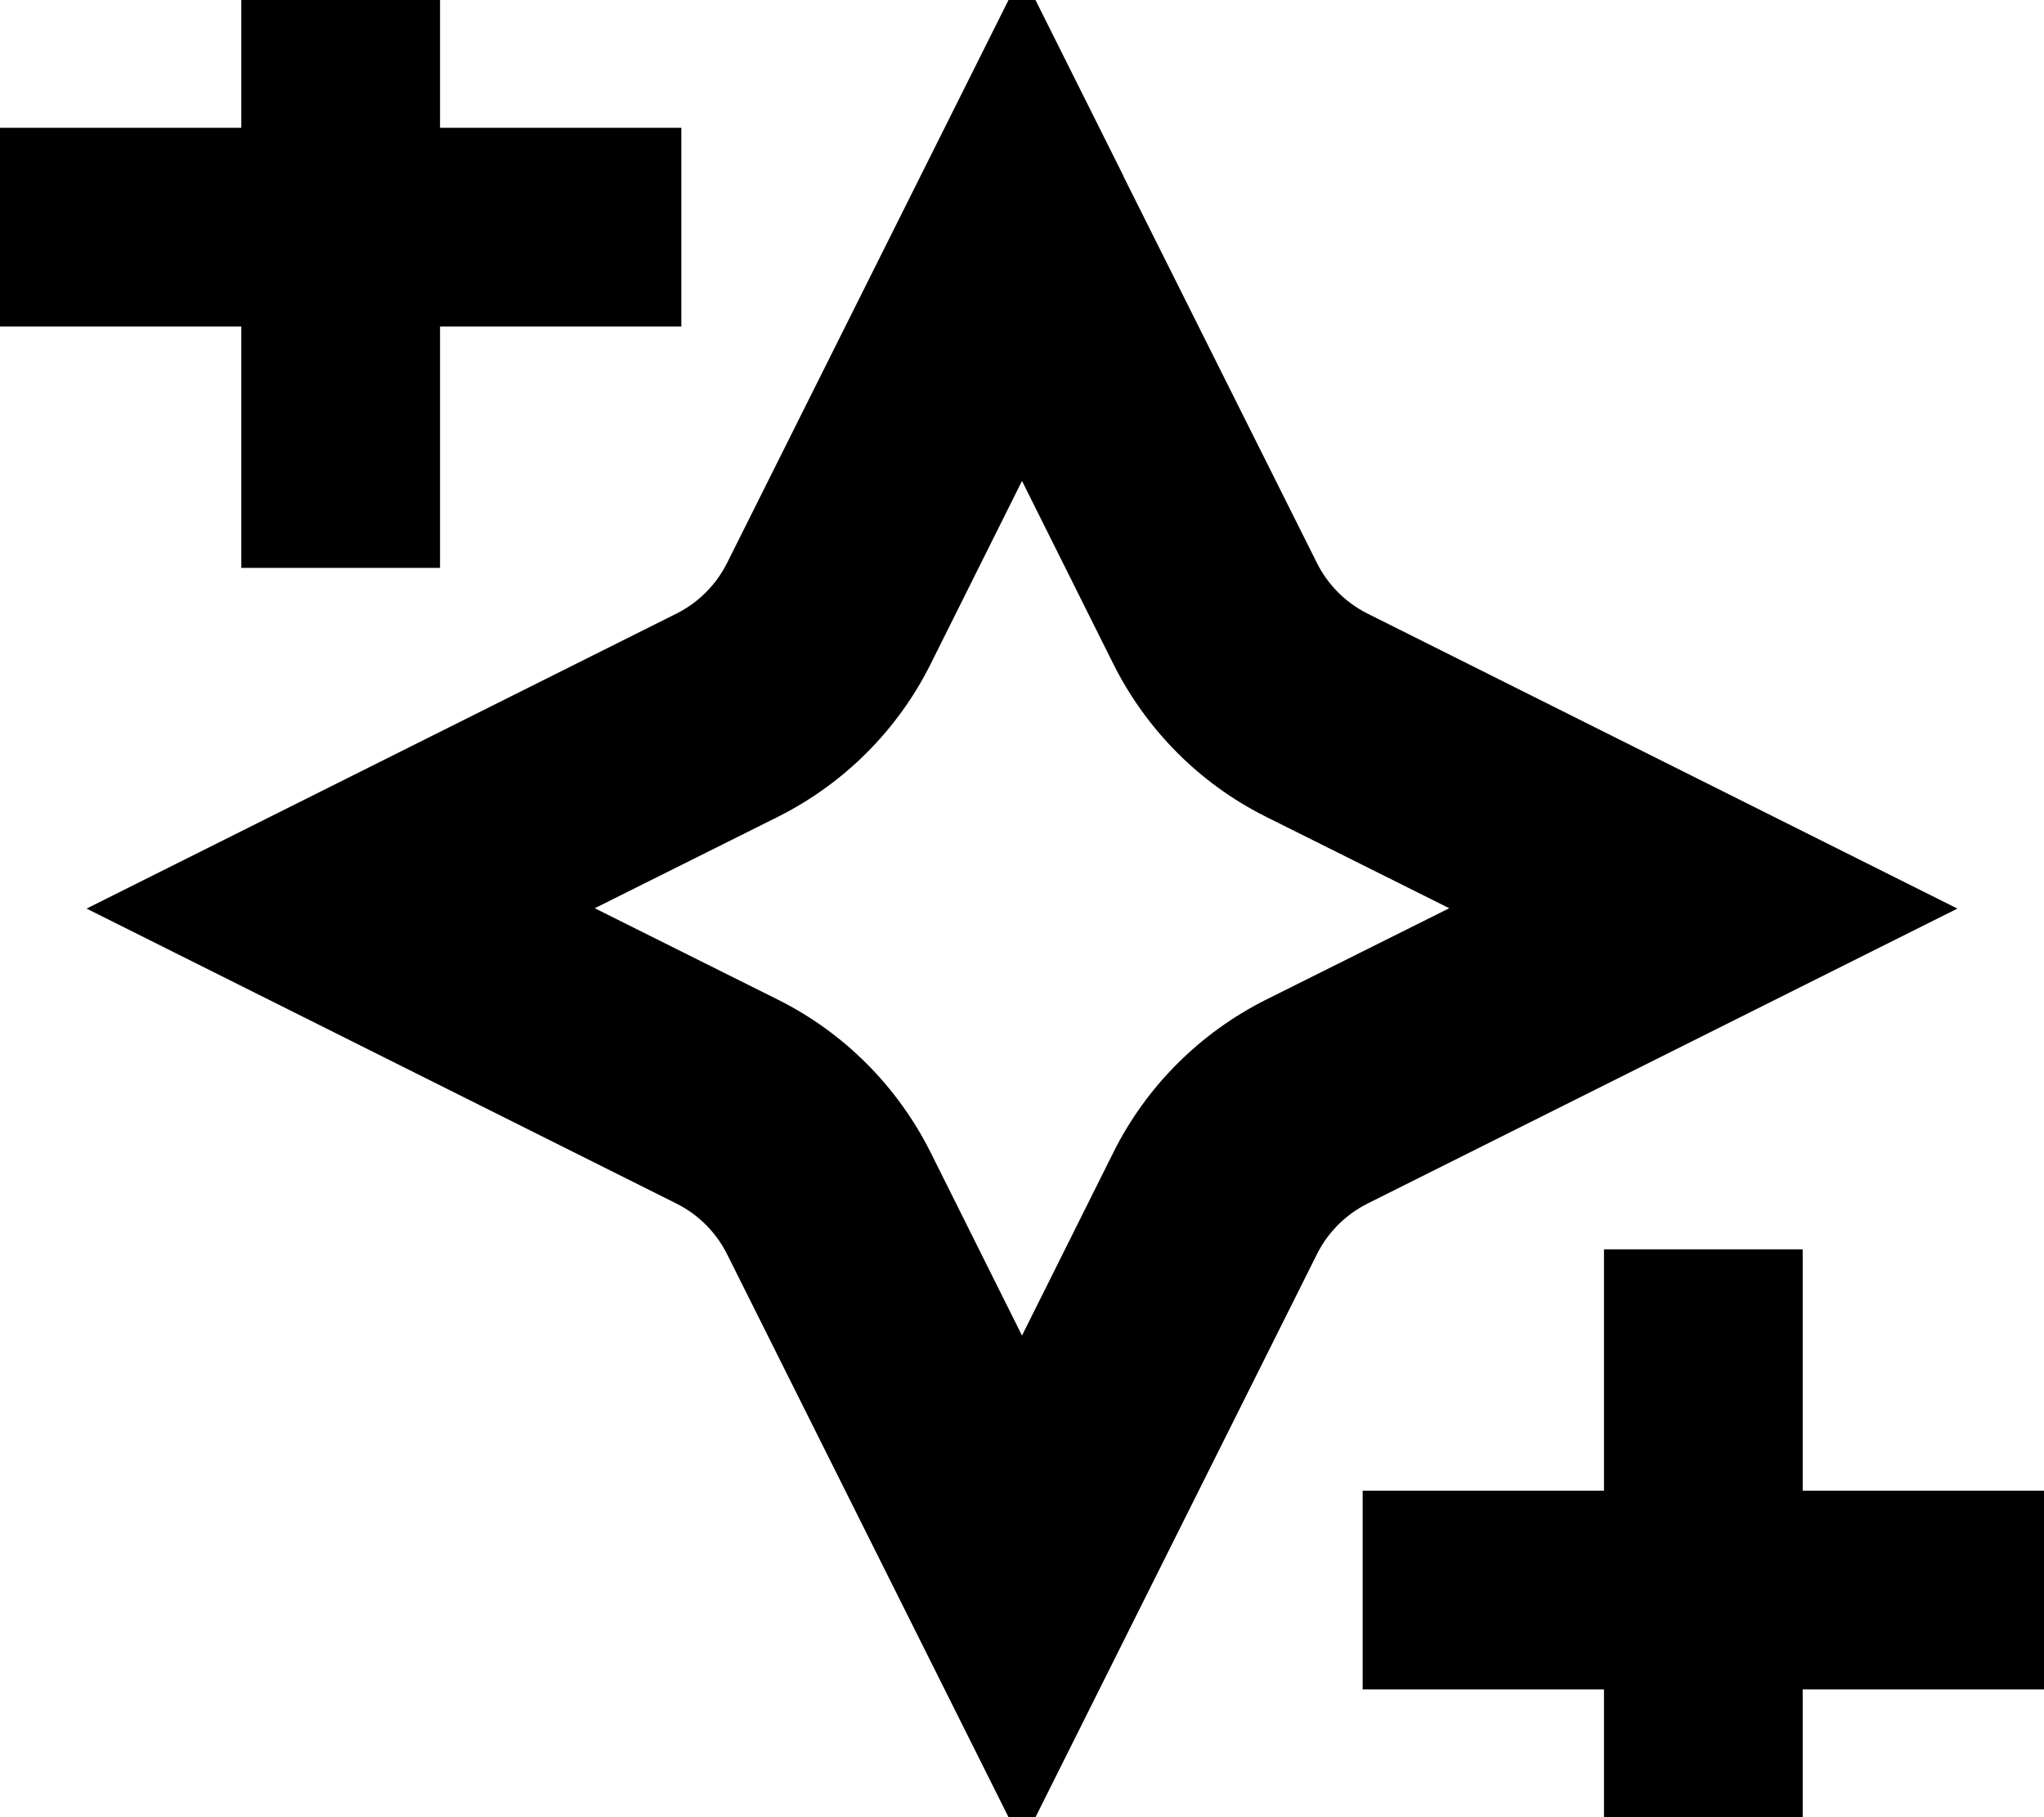<svg xmlns="http://www.w3.org/2000/svg" viewBox="0 0 576 512"><!--! Font Awesome Pro 7.1.0 by @fontawesome - https://fontawesome.com License - https://fontawesome.com/license (Commercial License) Copyright 2025 Fonticons, Inc. --><path fill="currentColor" d="M508 420l68 0 0 56-68 0 0 68-56 0 0-68-68 0 0-56 68 0 0-68 56 0 0 68zM316.6 49.7l54.5 108.9c3.1 6.2 8.1 11.2 14.3 14.3 81.2 40.6 136.6 68.3 166.2 83.1-29.6 14.8-85 42.5-166.2 83.1-6.2 3.1-11.2 8.1-14.3 14.3-40.6 81.2-68.3 136.6-83.1 166.2-14.8-29.6-42.5-85-83.1-166.2-3.1-6.2-8.1-11.2-14.3-14.3-81.2-40.6-136.6-68.3-166.2-83.1 29.6-14.8 85-42.5 166.2-83.1 6.2-3.1 11.2-8.1 14.3-14.3 40.6-81.2 68.3-136.6 83.1-166.2l28.6 57.2zM262.2 187.2c-9.3 18.6-24.4 33.6-42.9 42.9l-51.7 25.8 51.7 25.8c18.6 9.3 33.6 24.4 42.9 42.9l25.8 51.7 25.8-51.7c9.3-18.6 24.4-33.6 42.9-42.9l51.7-25.8-51.7-25.8c-18.6-9.3-33.6-24.4-42.9-42.9l-25.8-51.7-25.8 51.7zM124 36l68 0 0 56-68 0 0 68-56 0 0-68-68 0 0-56 68 0 0-68 56 0 0 68z"/></svg>